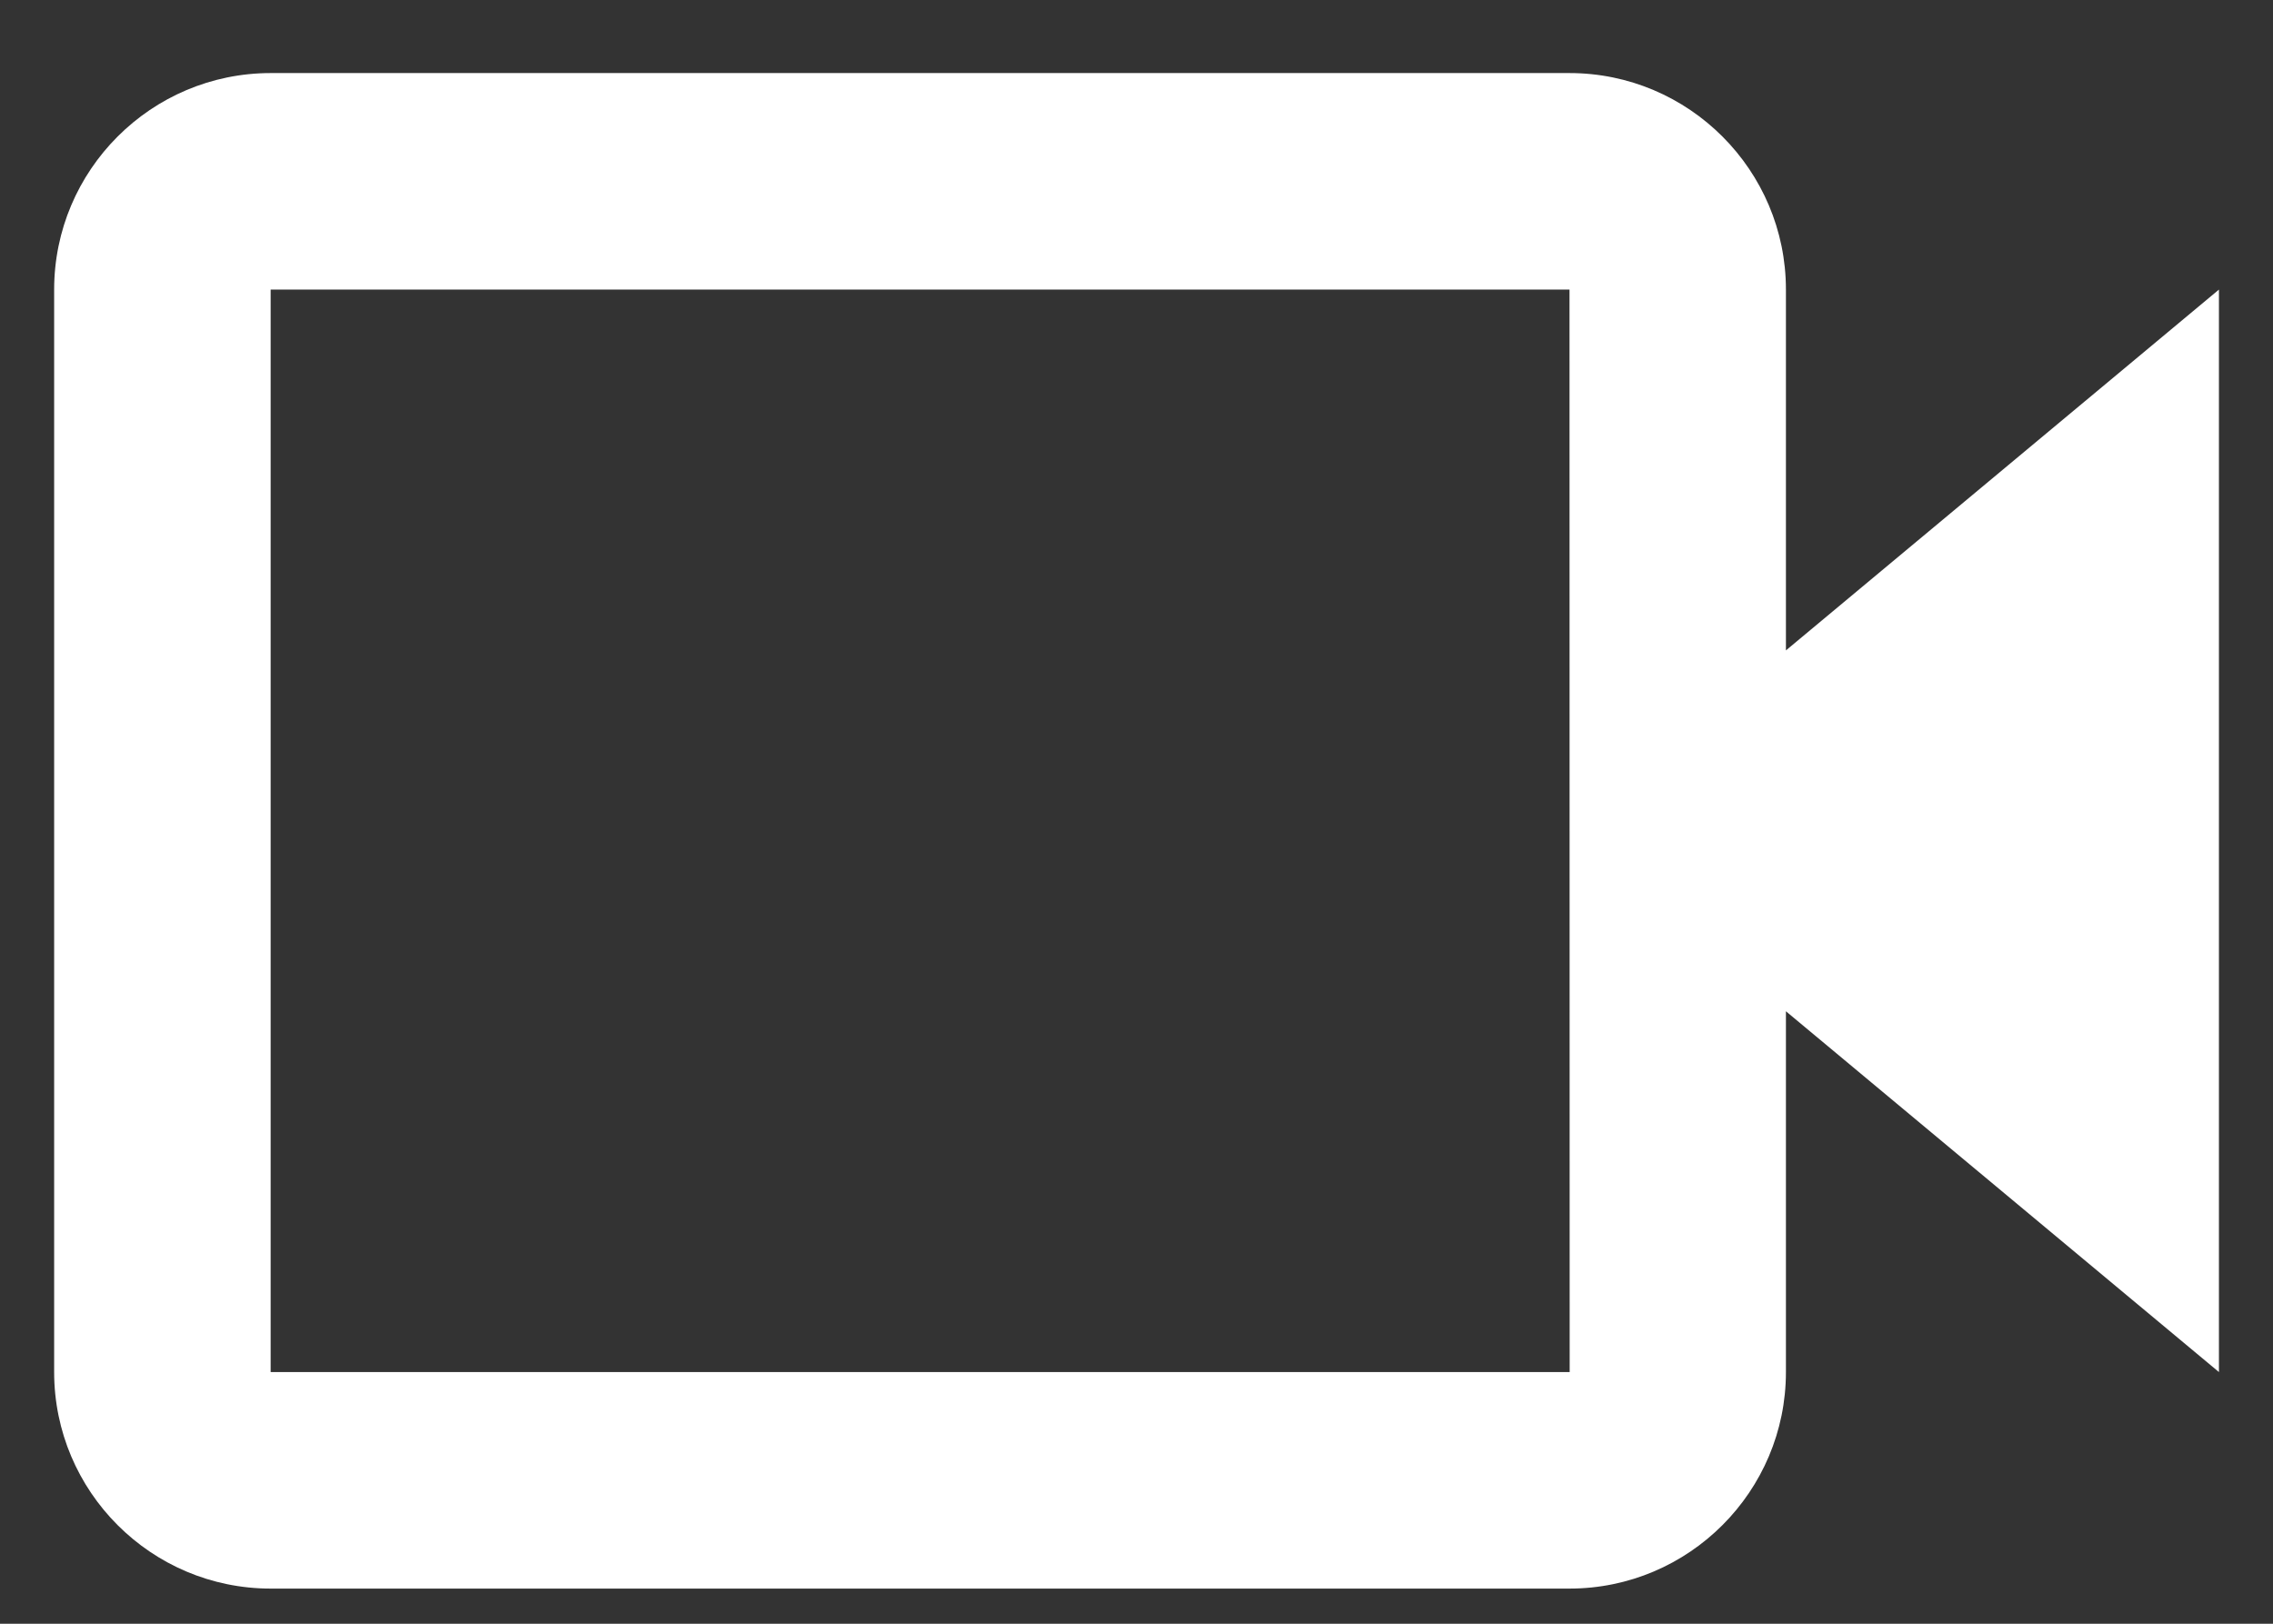 <svg width="28" height="20" viewBox="0 0 28 20" fill="none" xmlns="http://www.w3.org/2000/svg">
<rect x="0" y="0" width="28" height="20" fill="#333333" stroke="none"/>
<path d="M22 3.567C22 2.096 20.804 0.9 19.334 0.9H3.334C1.863 0.9 0.667 2.096 0.667 3.567V16.9C0.667 18.371 1.863 19.567 3.334 19.567H19.334C20.804 19.567 22 18.371 22 16.9V12.456L27.334 16.9V3.567L22 8.011V3.567ZM19.336 16.9H3.334V3.567H19.334L19.335 10.232L19.334 10.233L19.335 10.235L19.336 16.9Z" fill="white"/>
</svg>
